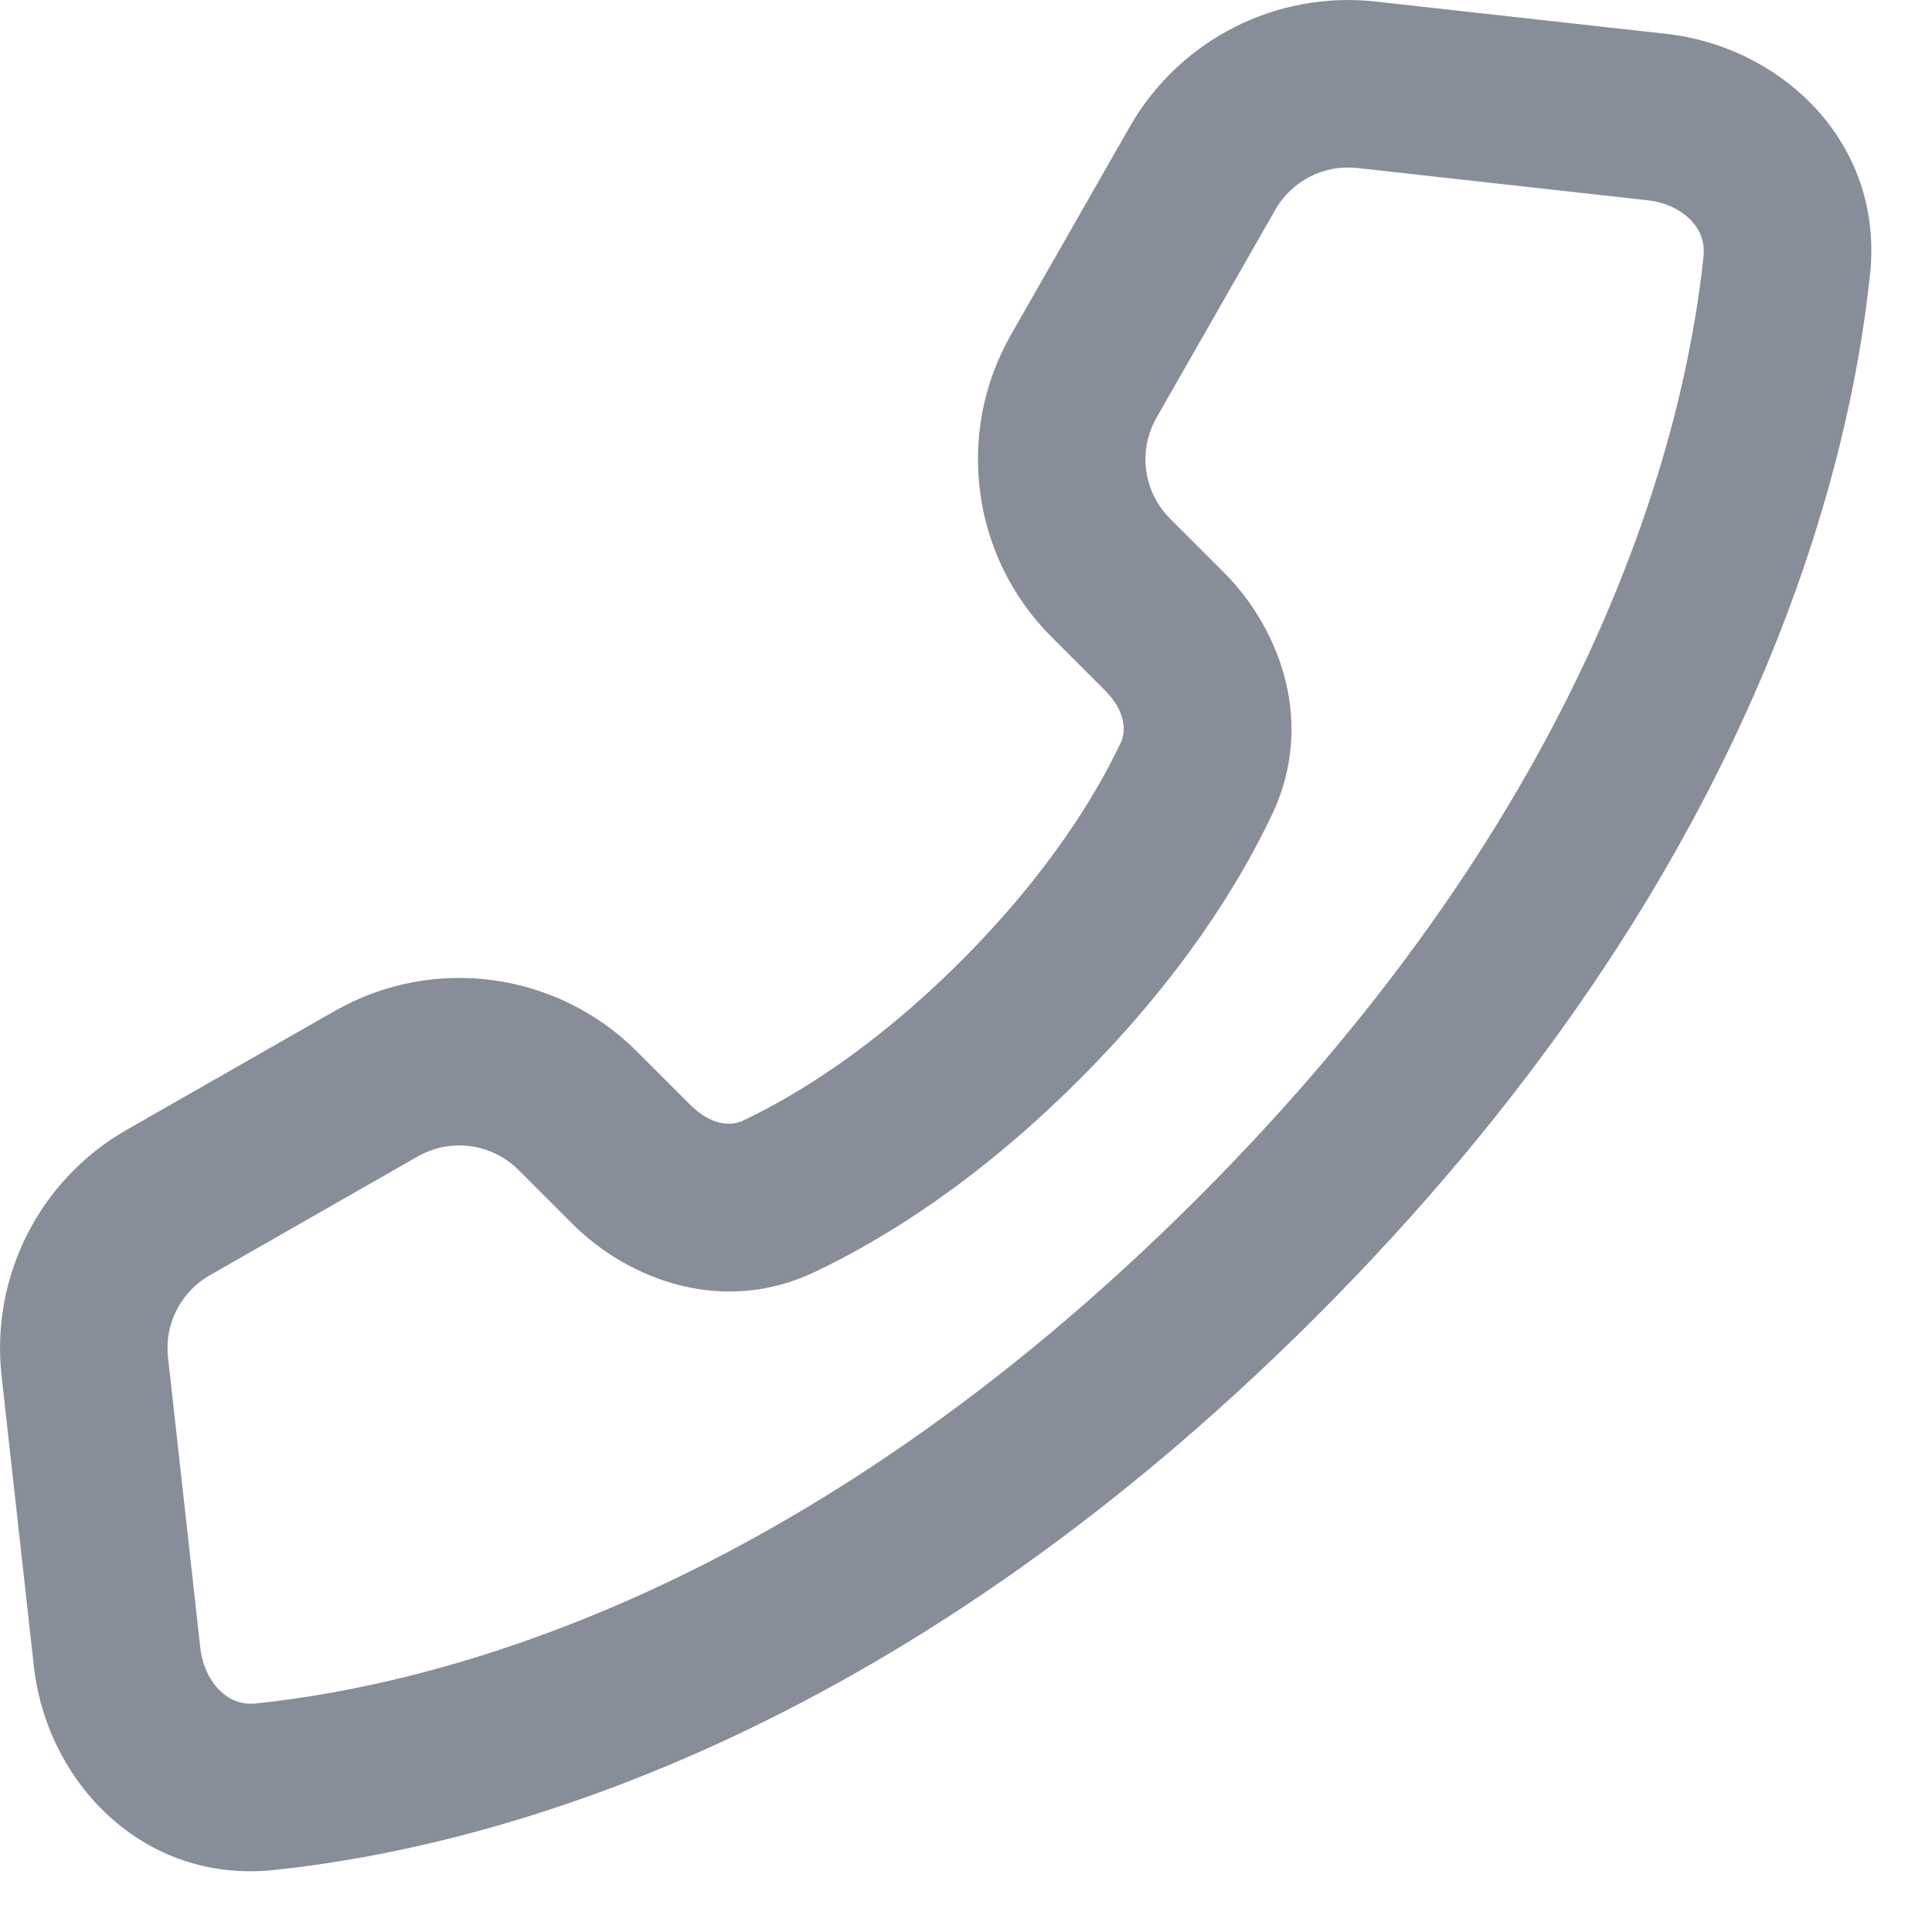 <svg width="21" height="21" viewBox="0 0 21 21" fill="none" xmlns="http://www.w3.org/2000/svg">
<path fill-rule="evenodd" clip-rule="evenodd" d="M12.281 1.376C12.822 0.431 13.872 -0.103 14.954 0.017L18.111 0.368C19.356 0.506 20.478 1.541 20.327 2.98C20.085 5.281 18.96 9.657 14.309 14.308C9.658 18.959 5.281 20.084 2.98 20.326C1.541 20.477 0.506 19.356 0.368 18.111L0.017 14.954C-0.103 13.872 0.431 12.822 1.376 12.281L3.638 10.989C4.707 10.379 6.053 10.559 6.924 11.43L7.504 12.01C7.733 12.239 7.951 12.24 8.071 12.183C8.635 11.916 9.49 11.402 10.446 10.446C11.402 9.49 11.916 8.635 12.183 8.071C12.24 7.951 12.239 7.733 12.01 7.504L11.43 6.924C10.559 6.053 10.379 4.707 10.989 3.638L12.281 1.376ZM14.753 1.826C14.393 1.786 14.042 1.964 13.862 2.28L13.092 1.839L13.862 2.28L12.57 4.541C12.367 4.897 12.427 5.346 12.717 5.636L13.297 6.216C13.929 6.848 14.293 7.87 13.828 8.851C13.478 9.591 12.846 10.621 11.733 11.733C10.621 12.846 9.591 13.478 8.851 13.828C7.87 14.293 6.848 13.929 6.216 13.297L5.636 12.717C5.346 12.427 4.897 12.367 4.541 12.57L2.28 13.862C1.964 14.042 1.786 14.393 1.826 14.753L2.177 17.91C2.201 18.125 2.295 18.291 2.406 18.391C2.51 18.485 2.637 18.532 2.79 18.515C4.724 18.312 8.698 17.344 13.021 13.02C17.345 8.696 18.313 4.723 18.516 2.79C18.532 2.637 18.485 2.51 18.391 2.406C18.291 2.295 18.125 2.201 17.91 2.177L14.753 1.826Z" fill="#878D99"/>
</svg>
